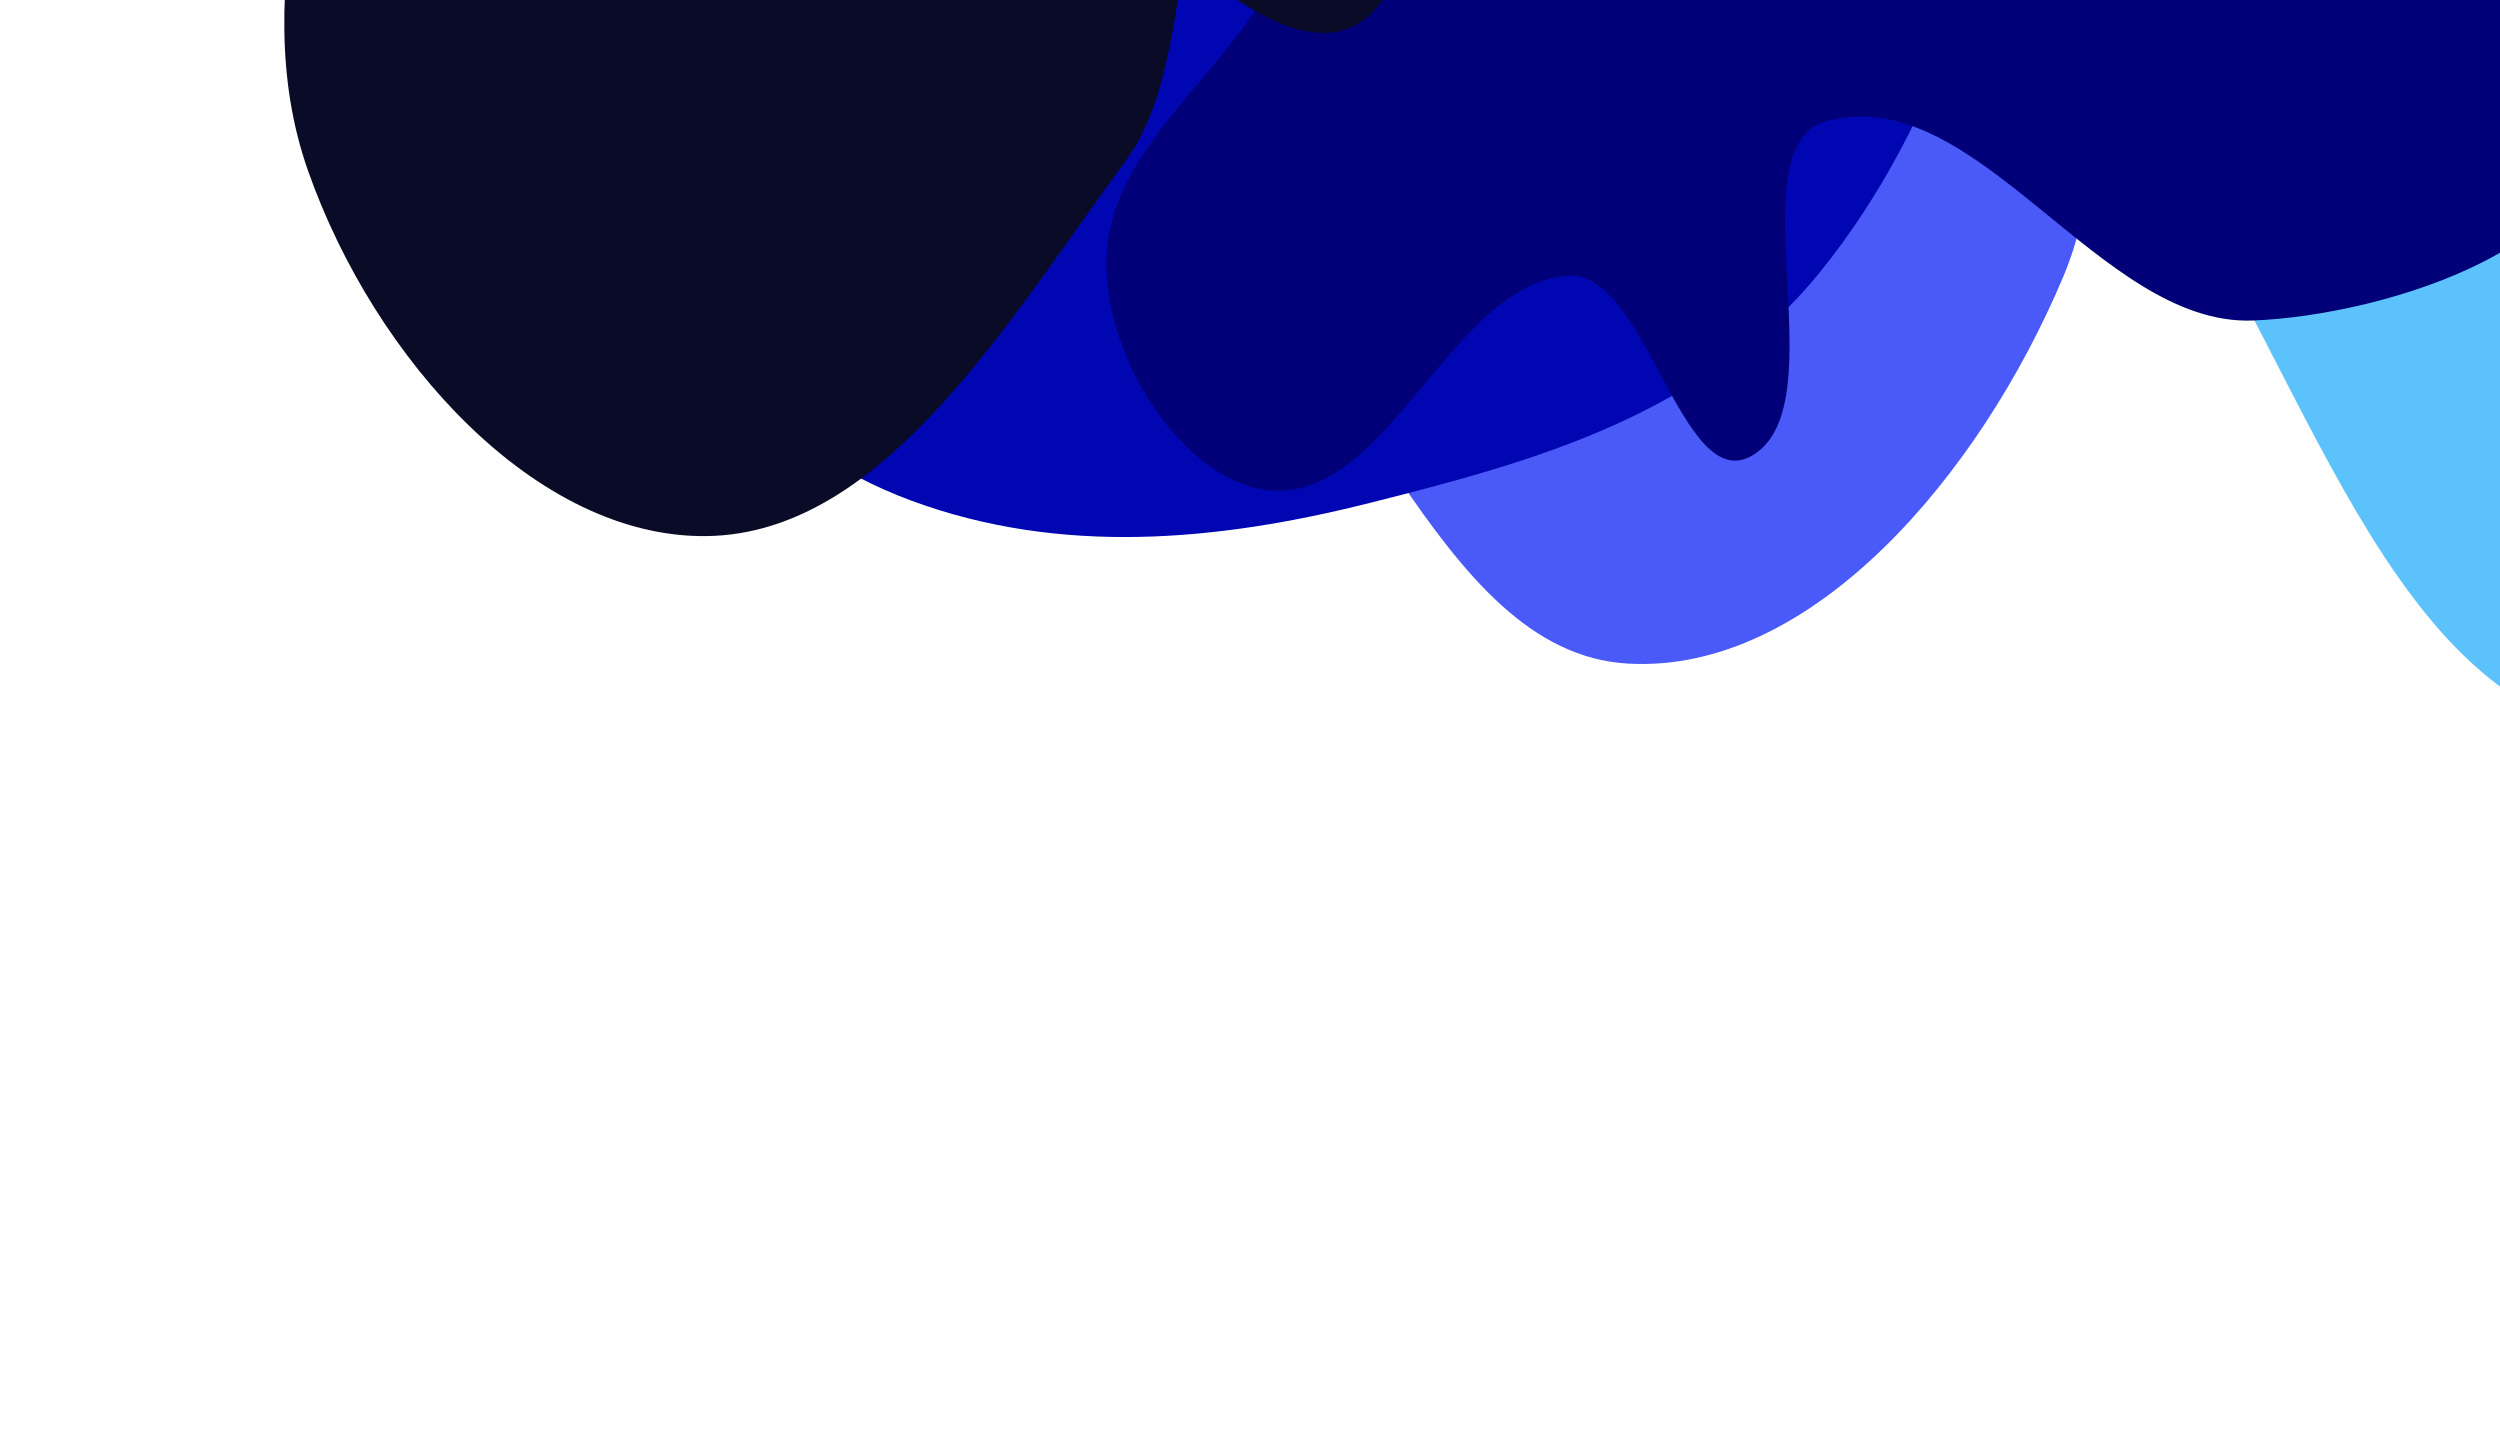 <svg width="1440" height="824" viewBox="0 0 1440 824" fill="none" xmlns="http://www.w3.org/2000/svg">
<g filter="url(#filter0_f_99_360)">
<path fill-rule="evenodd" clip-rule="evenodd" d="M1230.02 -443.007C1349.74 -463.864 1384.33 -722.616 1505.2 -716.707C1598.5 -712.145 1639.26 -535.673 1634.03 -423.253C1628.7 -308.78 1473.73 -256.502 1478.43 -141.989C1483.55 -17.321 1652.96 31.15 1657.81 155.834C1662.13 266.77 1591.3 440.628 1500.4 422.718C1367.41 396.513 1321.98 190.325 1230.02 71.544C1208.67 43.973 1196.89 -16.565 1166.27 -8.849C1017.16 28.726 896.536 239.821 749.303 192.68C658.337 163.555 688.225 -56.828 750.439 -141.989C825.623 -244.904 1014.06 -134.021 1073.43 -251.003C1130.43 -363.297 920.665 -534.337 997.22 -628.207C1063.54 -709.521 1136.41 -426.698 1230.02 -443.007Z" fill="#5CC2FB"/>
<path fill-rule="evenodd" clip-rule="evenodd" d="M755.247 -572.422C800.485 -569.958 856.534 -585.689 886.853 -545.128C919.362 -501.637 887.228 -428.717 903.803 -373.684C916.319 -332.127 954.218 -310.374 969.637 -270.261C991.664 -212.953 1041.58 -143.685 1012.36 -91.262C982.142 -37.052 889.461 -113.058 854.309 -63.363C789.3 28.541 846.144 221.451 755.247 272.221C684.547 311.71 651.165 135.023 583.857 87.697C516.982 40.675 395.175 86.845 367.571 -0.366C337.777 -94.49 461.373 -170.123 470.553 -270.261C478.188 -353.54 377.985 -436.182 414.088 -507.771C450.571 -580.114 547.229 -546.701 616.594 -559.846C663.173 -568.673 708.143 -574.987 755.247 -572.422Z" fill="#319FCE"/>
<path fill-rule="evenodd" clip-rule="evenodd" d="M863.153 -1010.01C953.348 -1023.57 1012.14 -894.449 1087.9 -833.907C1158.54 -777.464 1260 -758.18 1294.86 -665.05C1329.91 -571.429 1271.24 -466.805 1263.63 -364.5C1256.81 -272.874 1278.89 -179.799 1252.32 -93.564C1223.37 0.428 1184.31 108.04 1106.83 144.443C1028.49 181.252 947.091 95.128 863.153 89.289C785.719 83.903 704.794 152.881 635.18 111.635C565.704 70.47 543.571 -34.659 511.022 -119.35C480.844 -197.872 462.692 -278.888 452.187 -364.5C440.207 -462.139 401.019 -572.387 445.245 -655.442C489.765 -739.051 601.189 -713.703 668.579 -770.879C745.631 -836.253 769.663 -995.958 863.153 -1010.01Z" fill="#0E1047"/>
<path fill-rule="evenodd" clip-rule="evenodd" d="M779.472 -878.007C874.17 -887.357 956.969 -811.976 1039.54 -755.298C1126.6 -695.545 1243.6 -654.594 1273.13 -539.171C1302.97 -422.513 1196.9 -318.286 1182.24 -197.492C1167.63 -77.186 1233.99 51.442 1188.27 159.812C1140.26 273.598 1043.39 388.302 937.642 382.234C825.668 375.81 783.422 189.706 682.529 130.794C606.752 86.547 499.185 159.055 437.373 90.124C376.113 21.808 407.976 -101.947 386.608 -199.209C361.511 -313.442 266.341 -420.276 300.948 -530.836C335.138 -640.062 462.441 -646.32 545.402 -706.508C625.248 -764.437 686.598 -868.837 779.472 -878.007Z" fill="#495AF9"/>
<path fill-rule="evenodd" clip-rule="evenodd" d="M656.647 -901.222C761.306 -921.786 883.63 -912.53 962.105 -826.535C1039.76 -741.434 1014.88 -589.269 1050.1 -470.07C1081.32 -364.402 1157.32 -278.816 1157.07 -166.643C1156.8 -48.137 1117.23 71.293 1048.7 156.236C981.703 239.278 882.943 266.002 788.897 289.707C700.925 311.882 610.651 320.124 524.738 288.306C439.484 256.731 375.232 181.367 307.493 111.414C228.051 29.376 122.088 -34.28 94.544 -155.949C66.435 -280.112 103.698 -418.341 163.414 -525.019C219.215 -624.704 324.807 -653.587 409.099 -717.879C492.631 -781.591 559.094 -882.055 656.647 -901.222Z" fill="#0006B1"/>
<path fill-rule="evenodd" clip-rule="evenodd" d="M553.9 -740.866C616.092 -692.639 605.607 -550.781 676.193 -524.221C793.169 -480.206 937.796 -649.508 1035.15 -559.781C1112.61 -488.399 1074.66 -304.706 1011.2 -215.478C944.714 -122.01 805.322 -190.206 721.838 -119.289C668.809 -74.242 691.321 34.298 648.276 92.813C580.422 185.053 509.179 307.546 406.932 308.789C308.892 309.98 215.892 207.314 177.489 98.535C140.195 -7.103 187.758 -125.792 214.621 -235.94C232.479 -309.166 301.058 -354.905 306.615 -430.937C317.03 -573.427 177.072 -744.407 259.318 -847.488C331.868 -938.417 465.887 -809.116 553.9 -740.866Z" fill="#0A0B27"/>
<path fill-rule="evenodd" clip-rule="evenodd" d="M948.165 -576.846C1017.98 -606.766 1061.47 -714.495 1135.55 -716.763C1199.11 -718.709 1262.14 -655.505 1291.27 -587.351C1322.59 -514.051 1310.57 -422.603 1295.62 -342.141C1283.11 -274.797 1182.96 -222.217 1212.42 -163.046C1269.96 -47.465 1460.79 -76.074 1492.44 53.218C1513.7 140.039 1372.57 181.814 1297.54 184.619C1209.18 187.922 1138.76 46.412 1052.5 69.665C998.23 84.292 1059.37 232.549 1009.52 262.253C968.264 286.835 948.774 155.429 902.843 158.836C836.665 163.744 800.743 284.973 734.467 282.655C685.049 280.927 635.944 209.141 637.308 149.548C639.212 66.414 752.546 19.341 742.38 -62.916C733.899 -131.534 632.081 -117.276 597.48 -172.703C562.384 -228.921 512.188 -318.406 548.494 -373.494C590.262 -436.873 690.734 -355.449 747.009 -399.594C791.39 -434.408 763.389 -537.931 806.136 -575.599C844.69 -609.572 903.171 -557.565 948.165 -576.846Z" fill="#020079"/>
<path fill-rule="evenodd" clip-rule="evenodd" d="M707.467 -972.127C762.478 -930.5 706.111 -766.539 769.876 -751.68C849.998 -733.009 893.213 -896.328 974.025 -910.011C1033.47 -920.078 1087.73 -860.027 1133.55 -813.259C1185.95 -759.777 1281.55 -697.282 1259.08 -619.062C1229.25 -515.218 1100.08 -515.22 1028.43 -447.308C996.565 -417.11 991.329 -354.573 955.623 -331.456C918.279 -307.279 851.313 -362.997 829.983 -318.829C784.48 -224.606 856.436 -76.578 794.288 2.621C754.408 53.443 679.546 -26.812 631.21 -65.52C587.13 -100.821 578.013 -185.828 528.986 -209.837C466.848 -240.268 322.442 -132.846 329.519 -213.266C341.251 -346.606 548.6 -371.237 554.967 -505.105C559.22 -594.517 400.617 -534.651 347.799 -597.615C307.722 -645.389 308.673 -727.165 311.77 -795.016C315.192 -869.991 305.866 -991.516 366.548 -1008.37C452.487 -1032.25 517.119 -885.805 604.969 -876.465C648.376 -871.85 670.558 -1000.06 707.467 -972.127Z" fill="#0A0B27"/>
</g>
<defs>
<filter id="filter0_f_99_360" x="-315" y="-1411" width="2373" height="2235" filterUnits="userSpaceOnUse" color-interpolation-filters="sRGB">
<feFlood flood-opacity="0" result="BackgroundImageFix"/>
<feBlend mode="normal" in="SourceGraphic" in2="BackgroundImageFix" result="shape"/>
<feGaussianBlur stdDeviation="200" result="effect1_foregroundBlur_99_360"/>
</filter>
</defs>
</svg>
